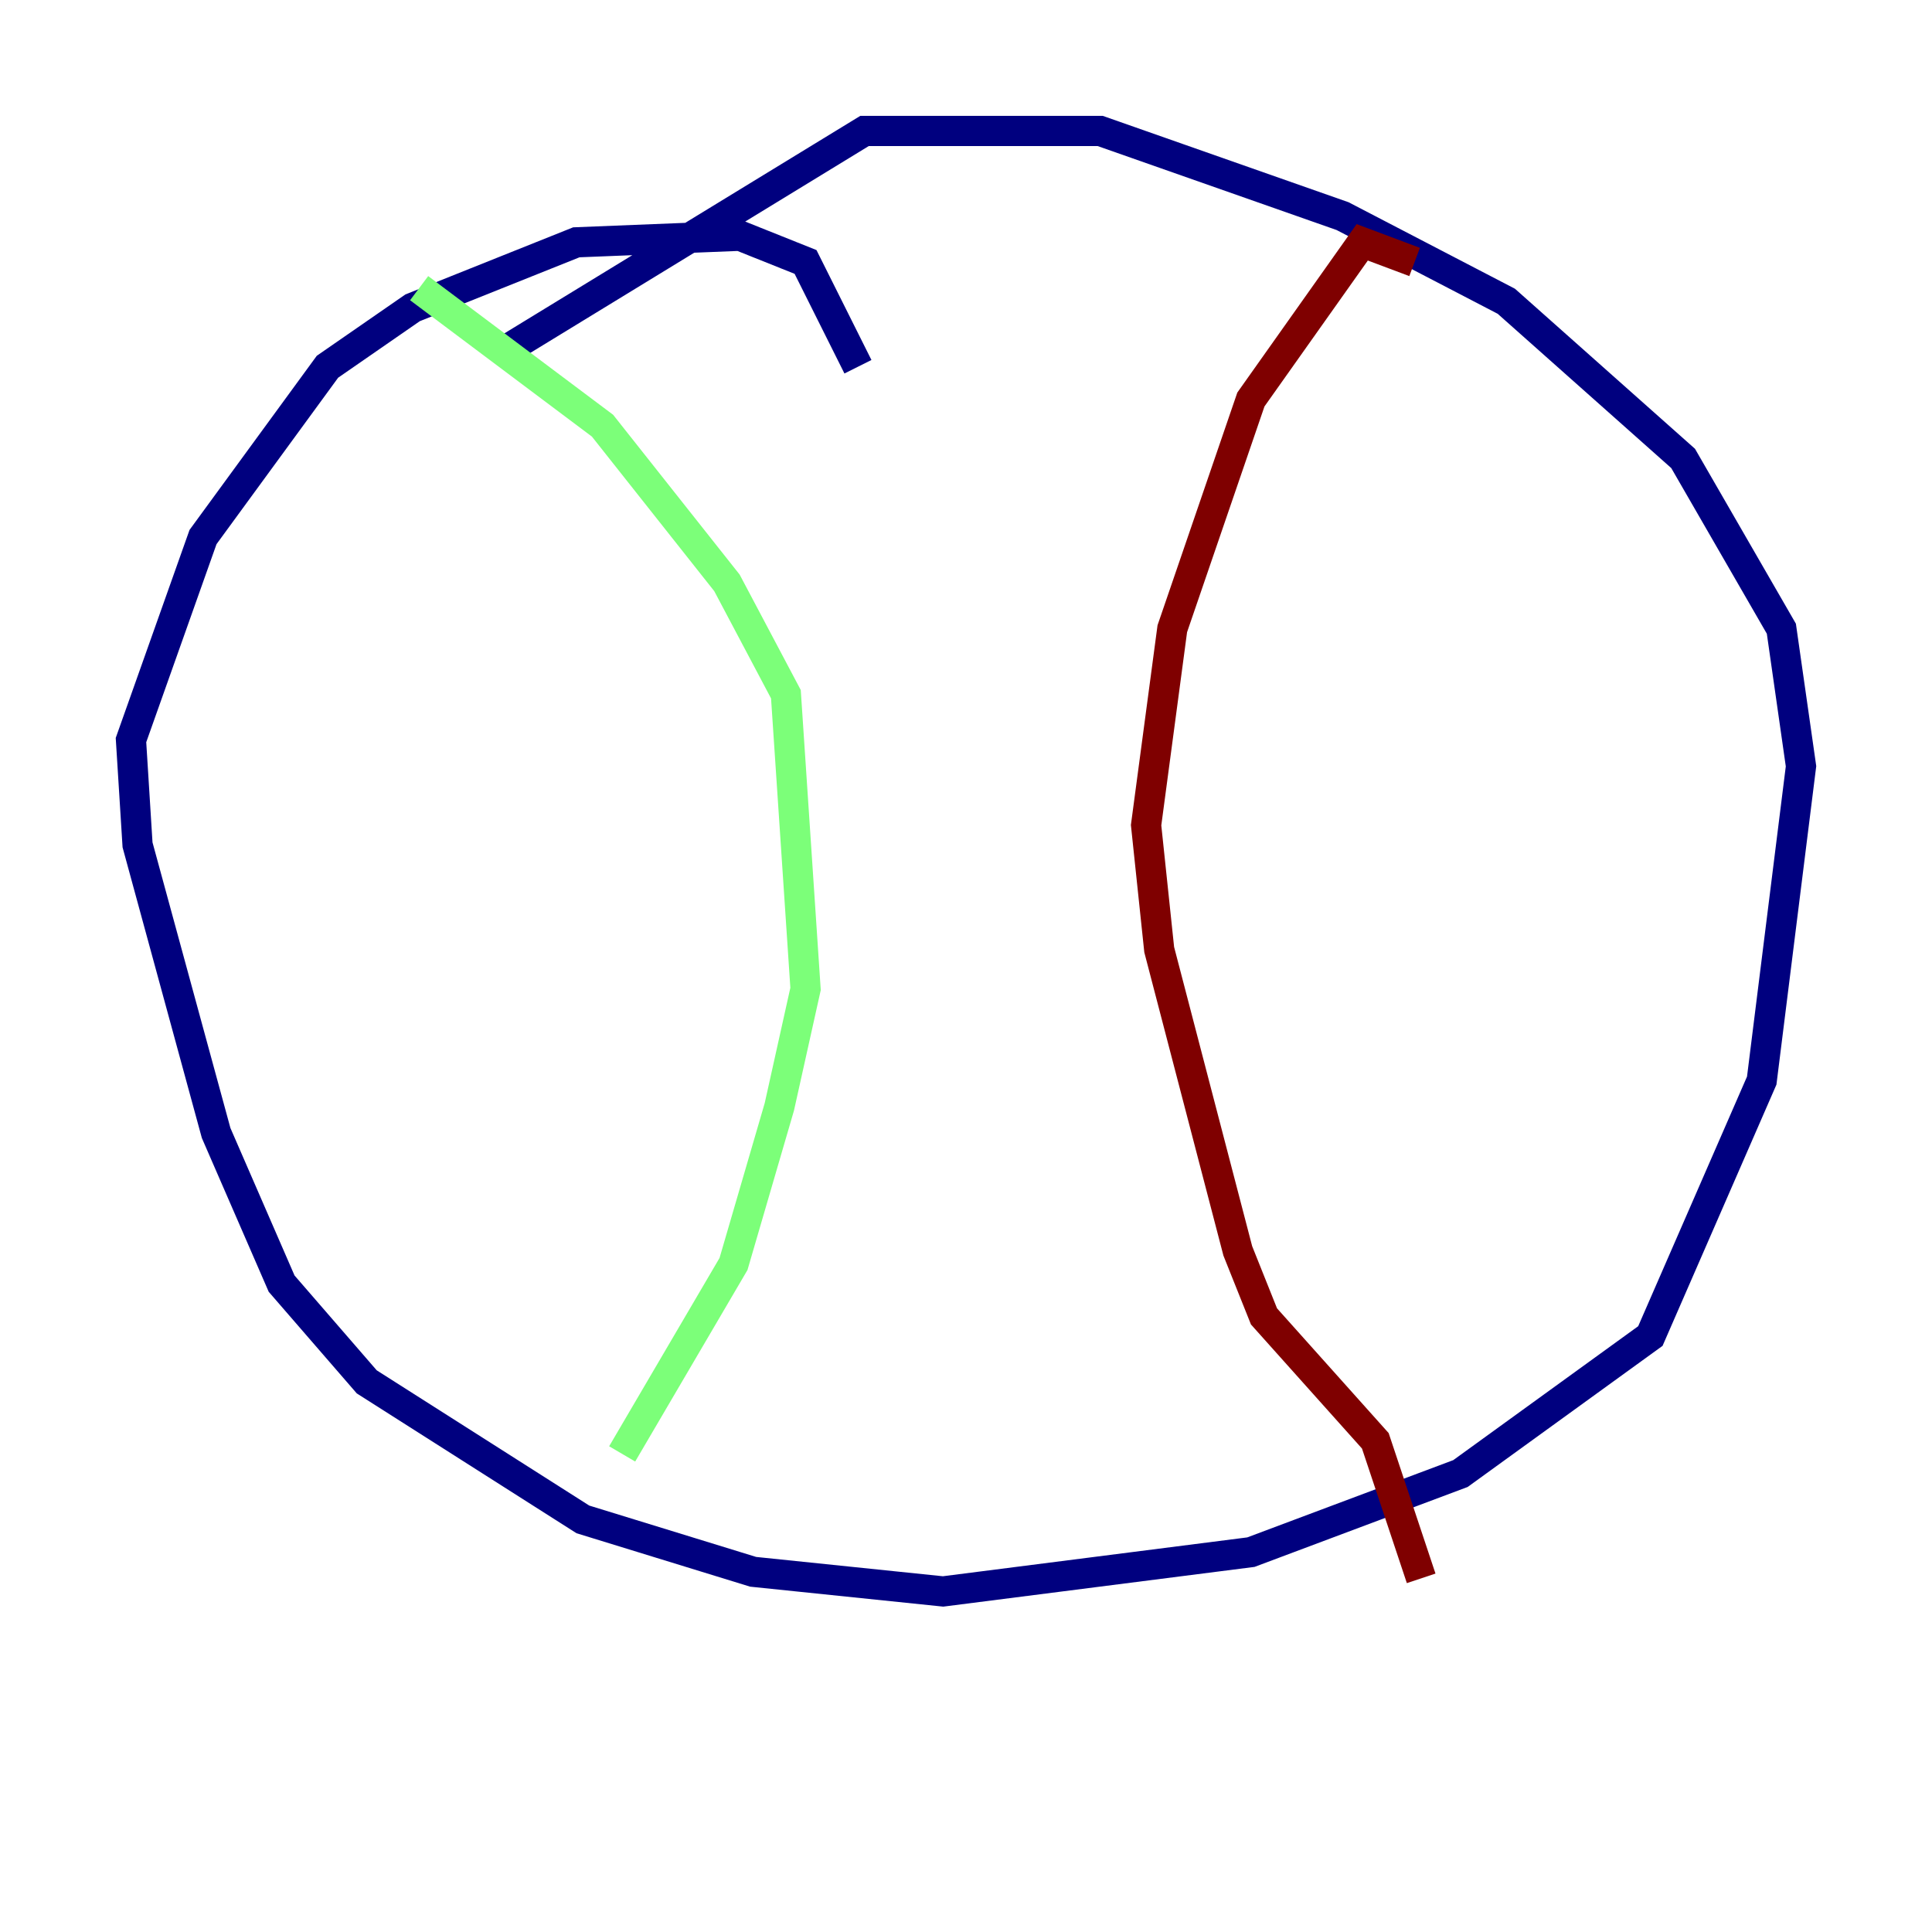 <?xml version="1.0" encoding="utf-8" ?>
<svg baseProfile="tiny" height="128" version="1.2" viewBox="0,0,128,128" width="128" xmlns="http://www.w3.org/2000/svg" xmlns:ev="http://www.w3.org/2001/xml-events" xmlns:xlink="http://www.w3.org/1999/xlink"><defs /><polyline fill="none" points="56.841,24.298 53.37,17.356 49.031,15.62 38.183,16.054 27.336,20.393 21.695,24.298 13.451,35.58 8.678,49.031 9.112,55.973 14.319,75.064 18.658,85.044 24.298,91.552 38.617,100.664 49.898,104.136 62.481,105.437 82.875,102.834 96.759,97.627 109.342,88.515 116.719,71.593 119.322,50.766 118.02,41.654 111.512,30.373 99.797,19.959 88.949,14.319 72.895,8.678 57.275,8.678 33.844,22.997" stroke="#00007f" stroke-width="2" /><polyline fill="none" points="27.77,19.091 39.919,28.203 48.163,38.617 52.068,45.993 53.37,65.519 51.634,73.329 48.597,83.742 41.22,96.325" stroke="#7cff79" stroke-width="2" /><polyline fill="none" points="93.722,17.356 90.251,16.054 82.875,26.468 77.668,41.654 75.932,54.671 76.8,62.915 82.007,82.875 83.742,87.214 91.119,95.458 94.156,104.57" stroke="#7f0000" stroke-width="2" /></svg>